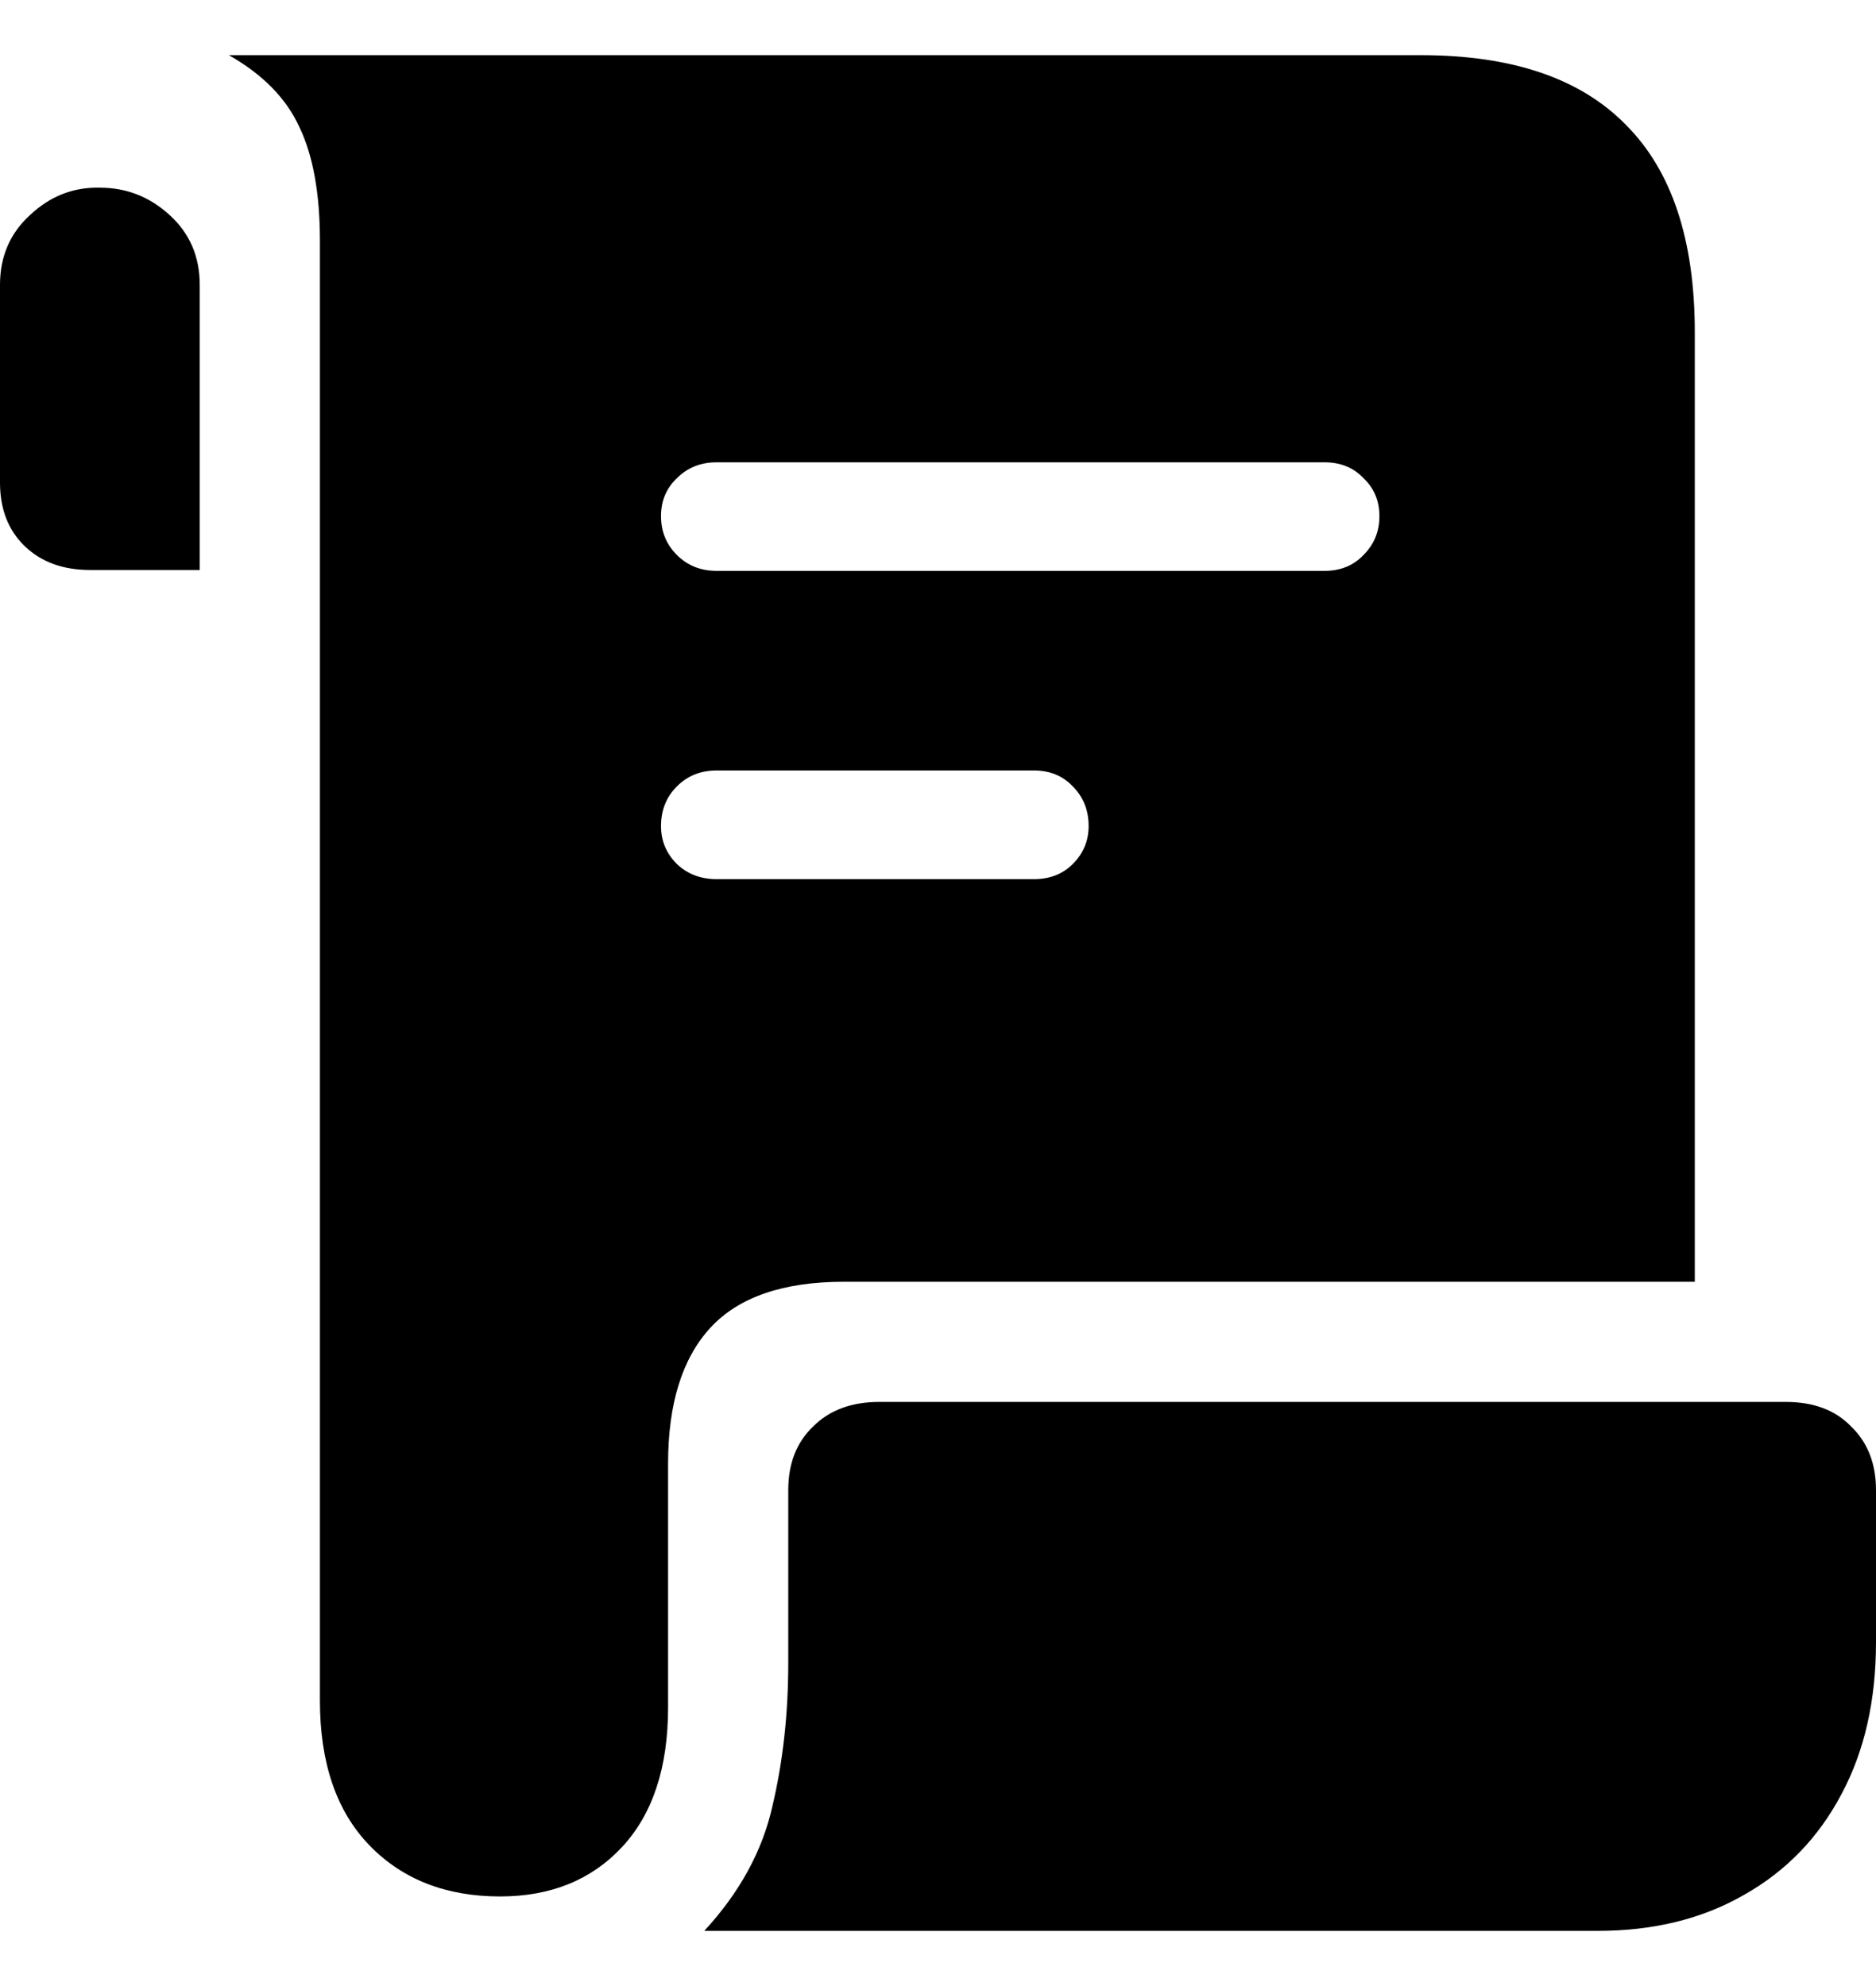 <svg
	color="rgb(0, 0, 0)"
	viewBox="0 0 17 18"
	fill="none"
	xmlns="http://www.w3.org/2000/svg"
>
	<path
		d="M0 4.374C0 4.614 0.075 4.806 0.224 4.95C0.374 5.094 0.571 5.166 0.817 5.166H1.81V2.581C1.81 2.325 1.719 2.114 1.537 1.949C1.356 1.783 1.145 1.701 0.905 1.701C0.665 1.695 0.454 1.778 0.272 1.949C0.091 2.114 0 2.325 0 2.581V4.374ZM2.074 0.5C2.384 0.676 2.597 0.895 2.715 1.156C2.837 1.412 2.899 1.754 2.899 2.181V15.411C2.899 15.977 3.048 16.414 3.347 16.724C3.646 17.033 4.041 17.188 4.532 17.188C4.991 17.188 5.36 17.038 5.637 16.74C5.915 16.441 6.054 16.019 6.054 15.475V13.266C6.054 12.722 6.182 12.311 6.438 12.033C6.694 11.756 7.097 11.617 7.647 11.617H15.358V3.013C15.358 2.175 15.15 1.548 14.734 1.132C14.323 0.711 13.704 0.5 12.876 0.5H2.074ZM5.99 4.678C5.99 4.539 6.038 4.425 6.134 4.334C6.23 4.238 6.35 4.19 6.494 4.19H12.003C12.147 4.19 12.265 4.238 12.356 4.334C12.452 4.425 12.5 4.539 12.5 4.678C12.5 4.817 12.452 4.934 12.356 5.03C12.265 5.126 12.147 5.174 12.003 5.174H6.494C6.35 5.174 6.23 5.126 6.134 5.03C6.038 4.934 5.99 4.817 5.99 4.678ZM5.99 7.487C5.99 7.343 6.038 7.223 6.134 7.127C6.23 7.031 6.35 6.983 6.494 6.983H9.369C9.513 6.983 9.63 7.031 9.721 7.127C9.817 7.223 9.865 7.343 9.865 7.487C9.865 7.621 9.817 7.735 9.721 7.831C9.63 7.922 9.513 7.968 9.369 7.968H6.494C6.35 7.968 6.23 7.922 6.134 7.831C6.038 7.735 5.99 7.621 5.99 7.487ZM6.382 17.5H14.478C14.985 17.5 15.428 17.391 15.807 17.172C16.186 16.958 16.48 16.654 16.688 16.259C16.896 15.87 17 15.411 17 14.883V13.506C17 13.266 16.925 13.074 16.776 12.93C16.632 12.78 16.434 12.706 16.183 12.706H7.968C7.717 12.706 7.516 12.78 7.367 12.93C7.217 13.074 7.143 13.266 7.143 13.506V15.075C7.143 15.534 7.095 15.966 6.999 16.372C6.908 16.777 6.702 17.153 6.382 17.5Z"
		fill="currentColor"
	/>
</svg>
